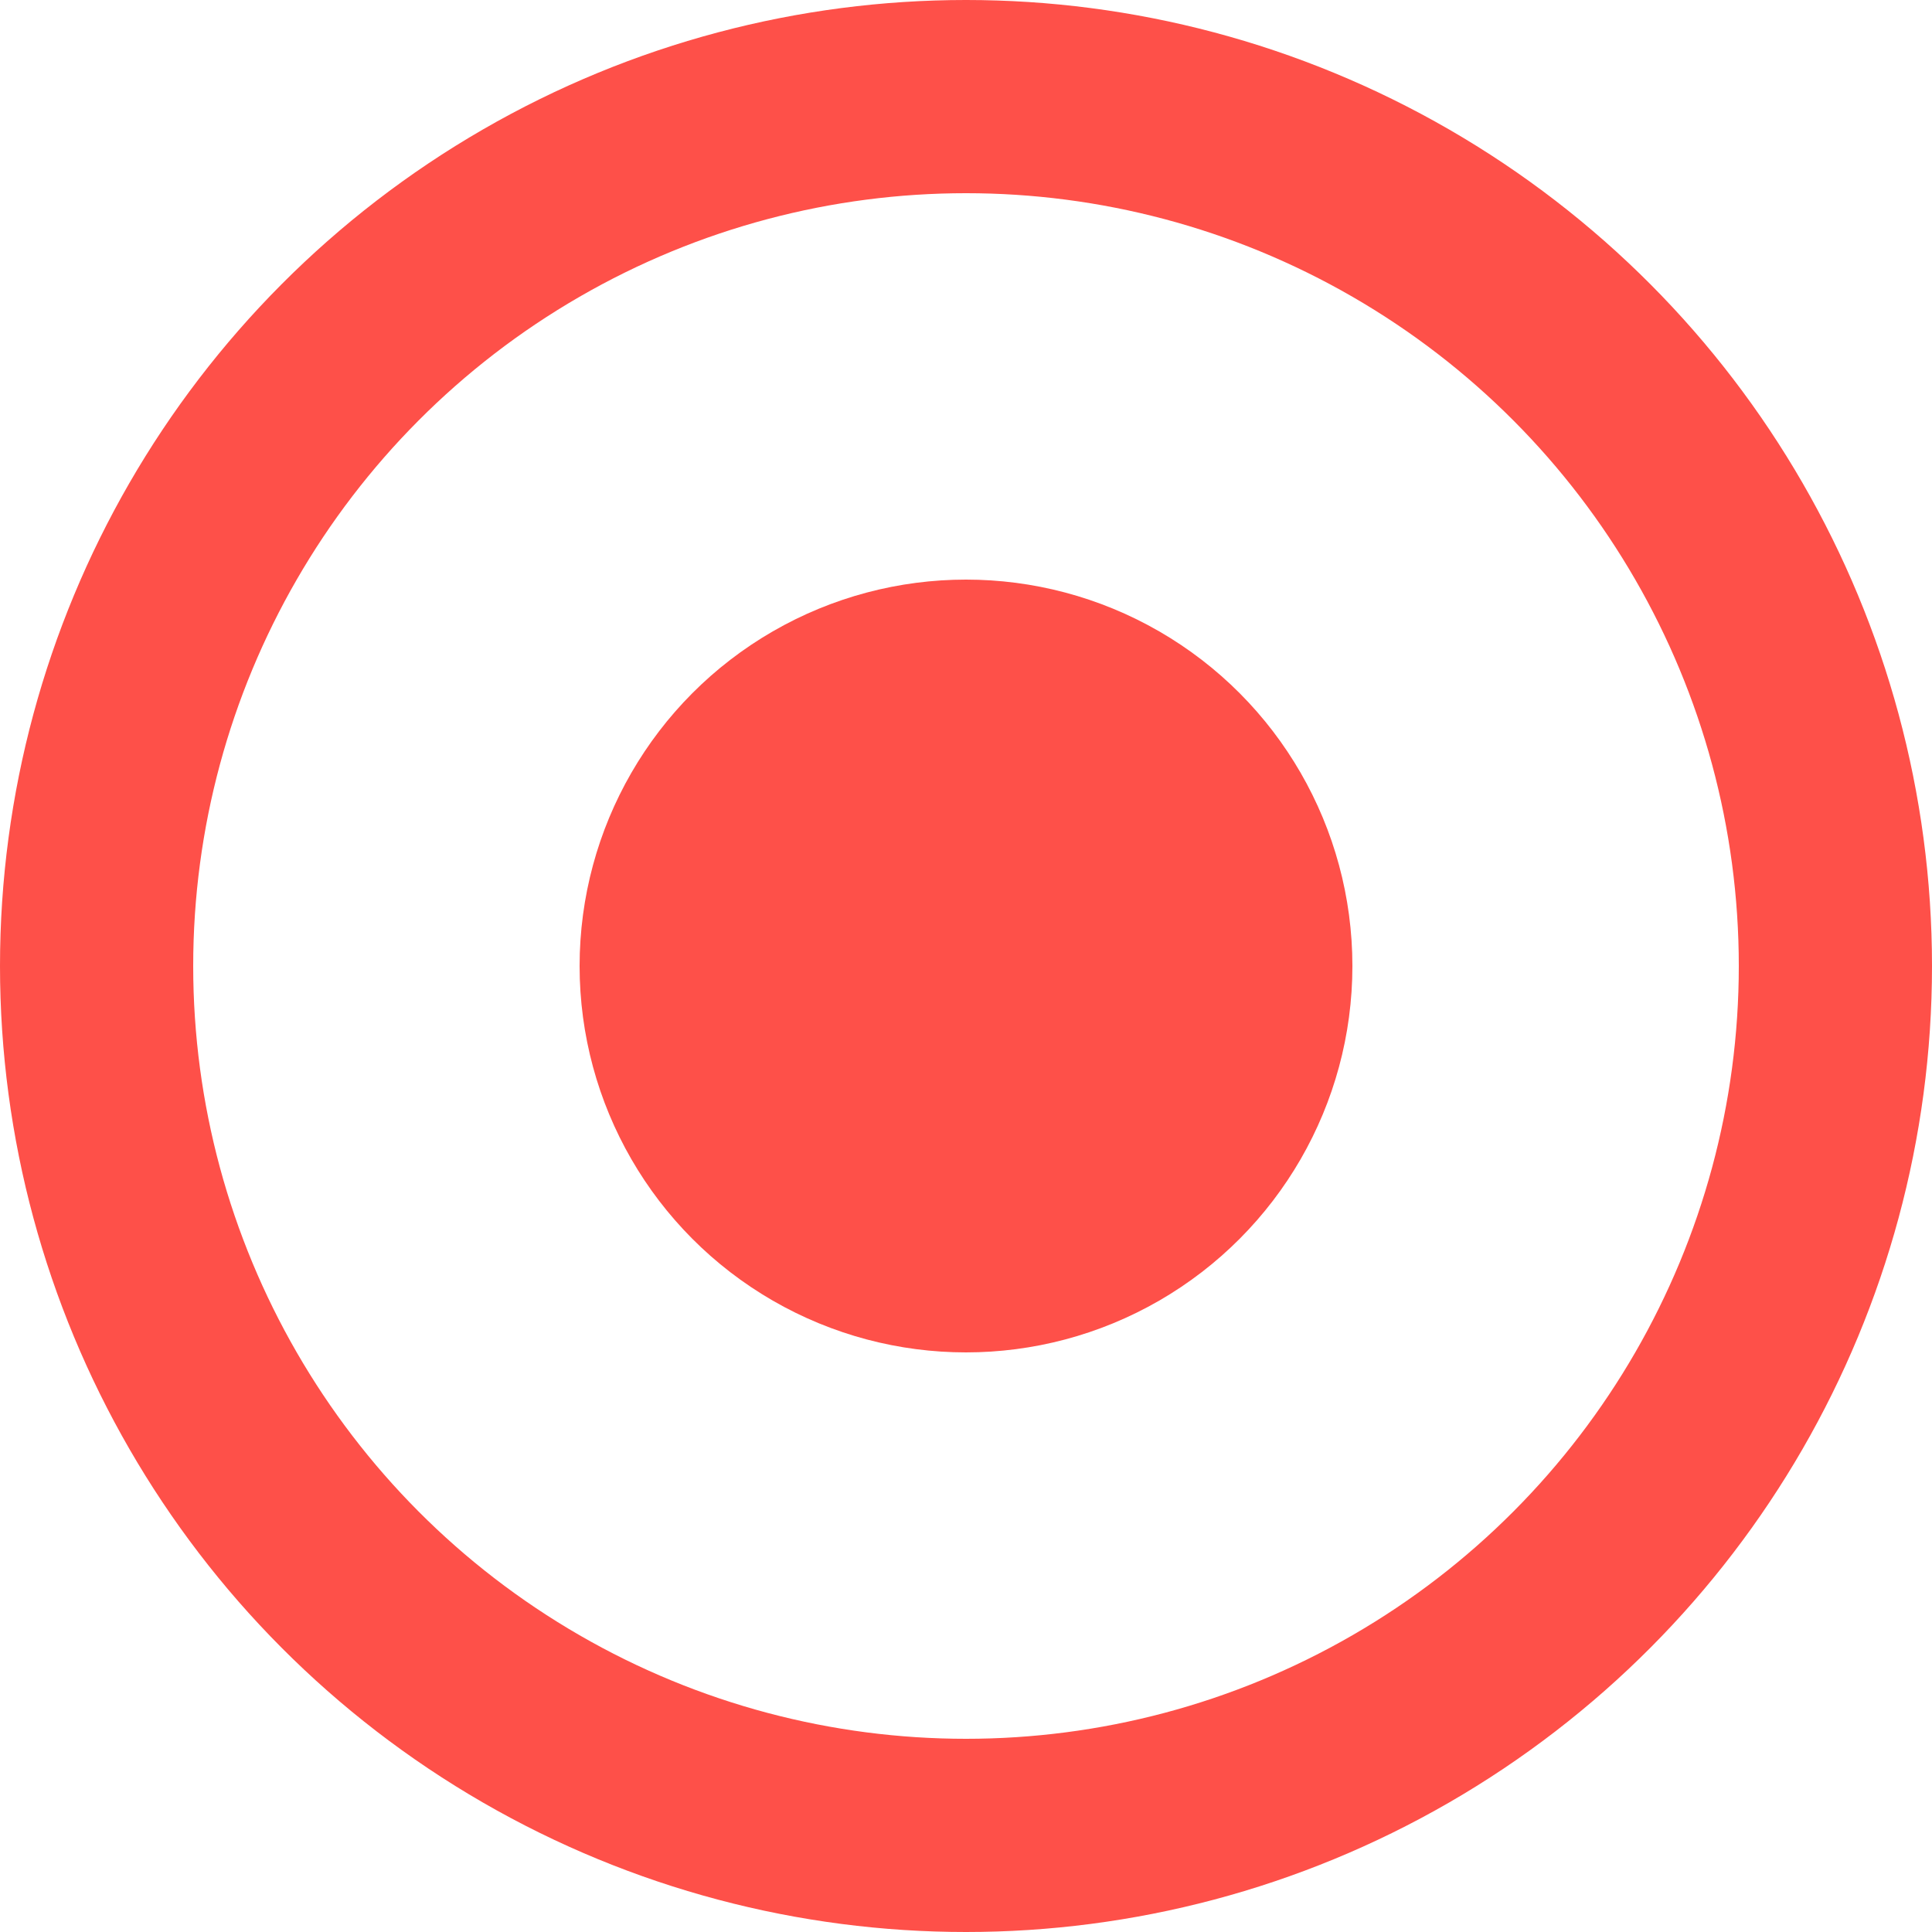 <svg xmlns="http://www.w3.org/2000/svg" width="10" height="10" viewBox="0 0 10 10">
  <g id="target" transform="translate(-1522 -1395)">
    <circle id="Ellipse_94" data-name="Ellipse 94" cx="2" cy="2" r="2" transform="translate(1525 1398)" fill="#fe5049"/>
    <g id="Ellipse_95" data-name="Ellipse 95" transform="translate(1522 1395)" fill="none" stroke="#fe5049" stroke-width="1">
      <circle cx="5" cy="5" r="5" stroke="none"/>
      <circle cx="5" cy="5" r="4.5" fill="none"/>
    </g>
  </g>
</svg>
